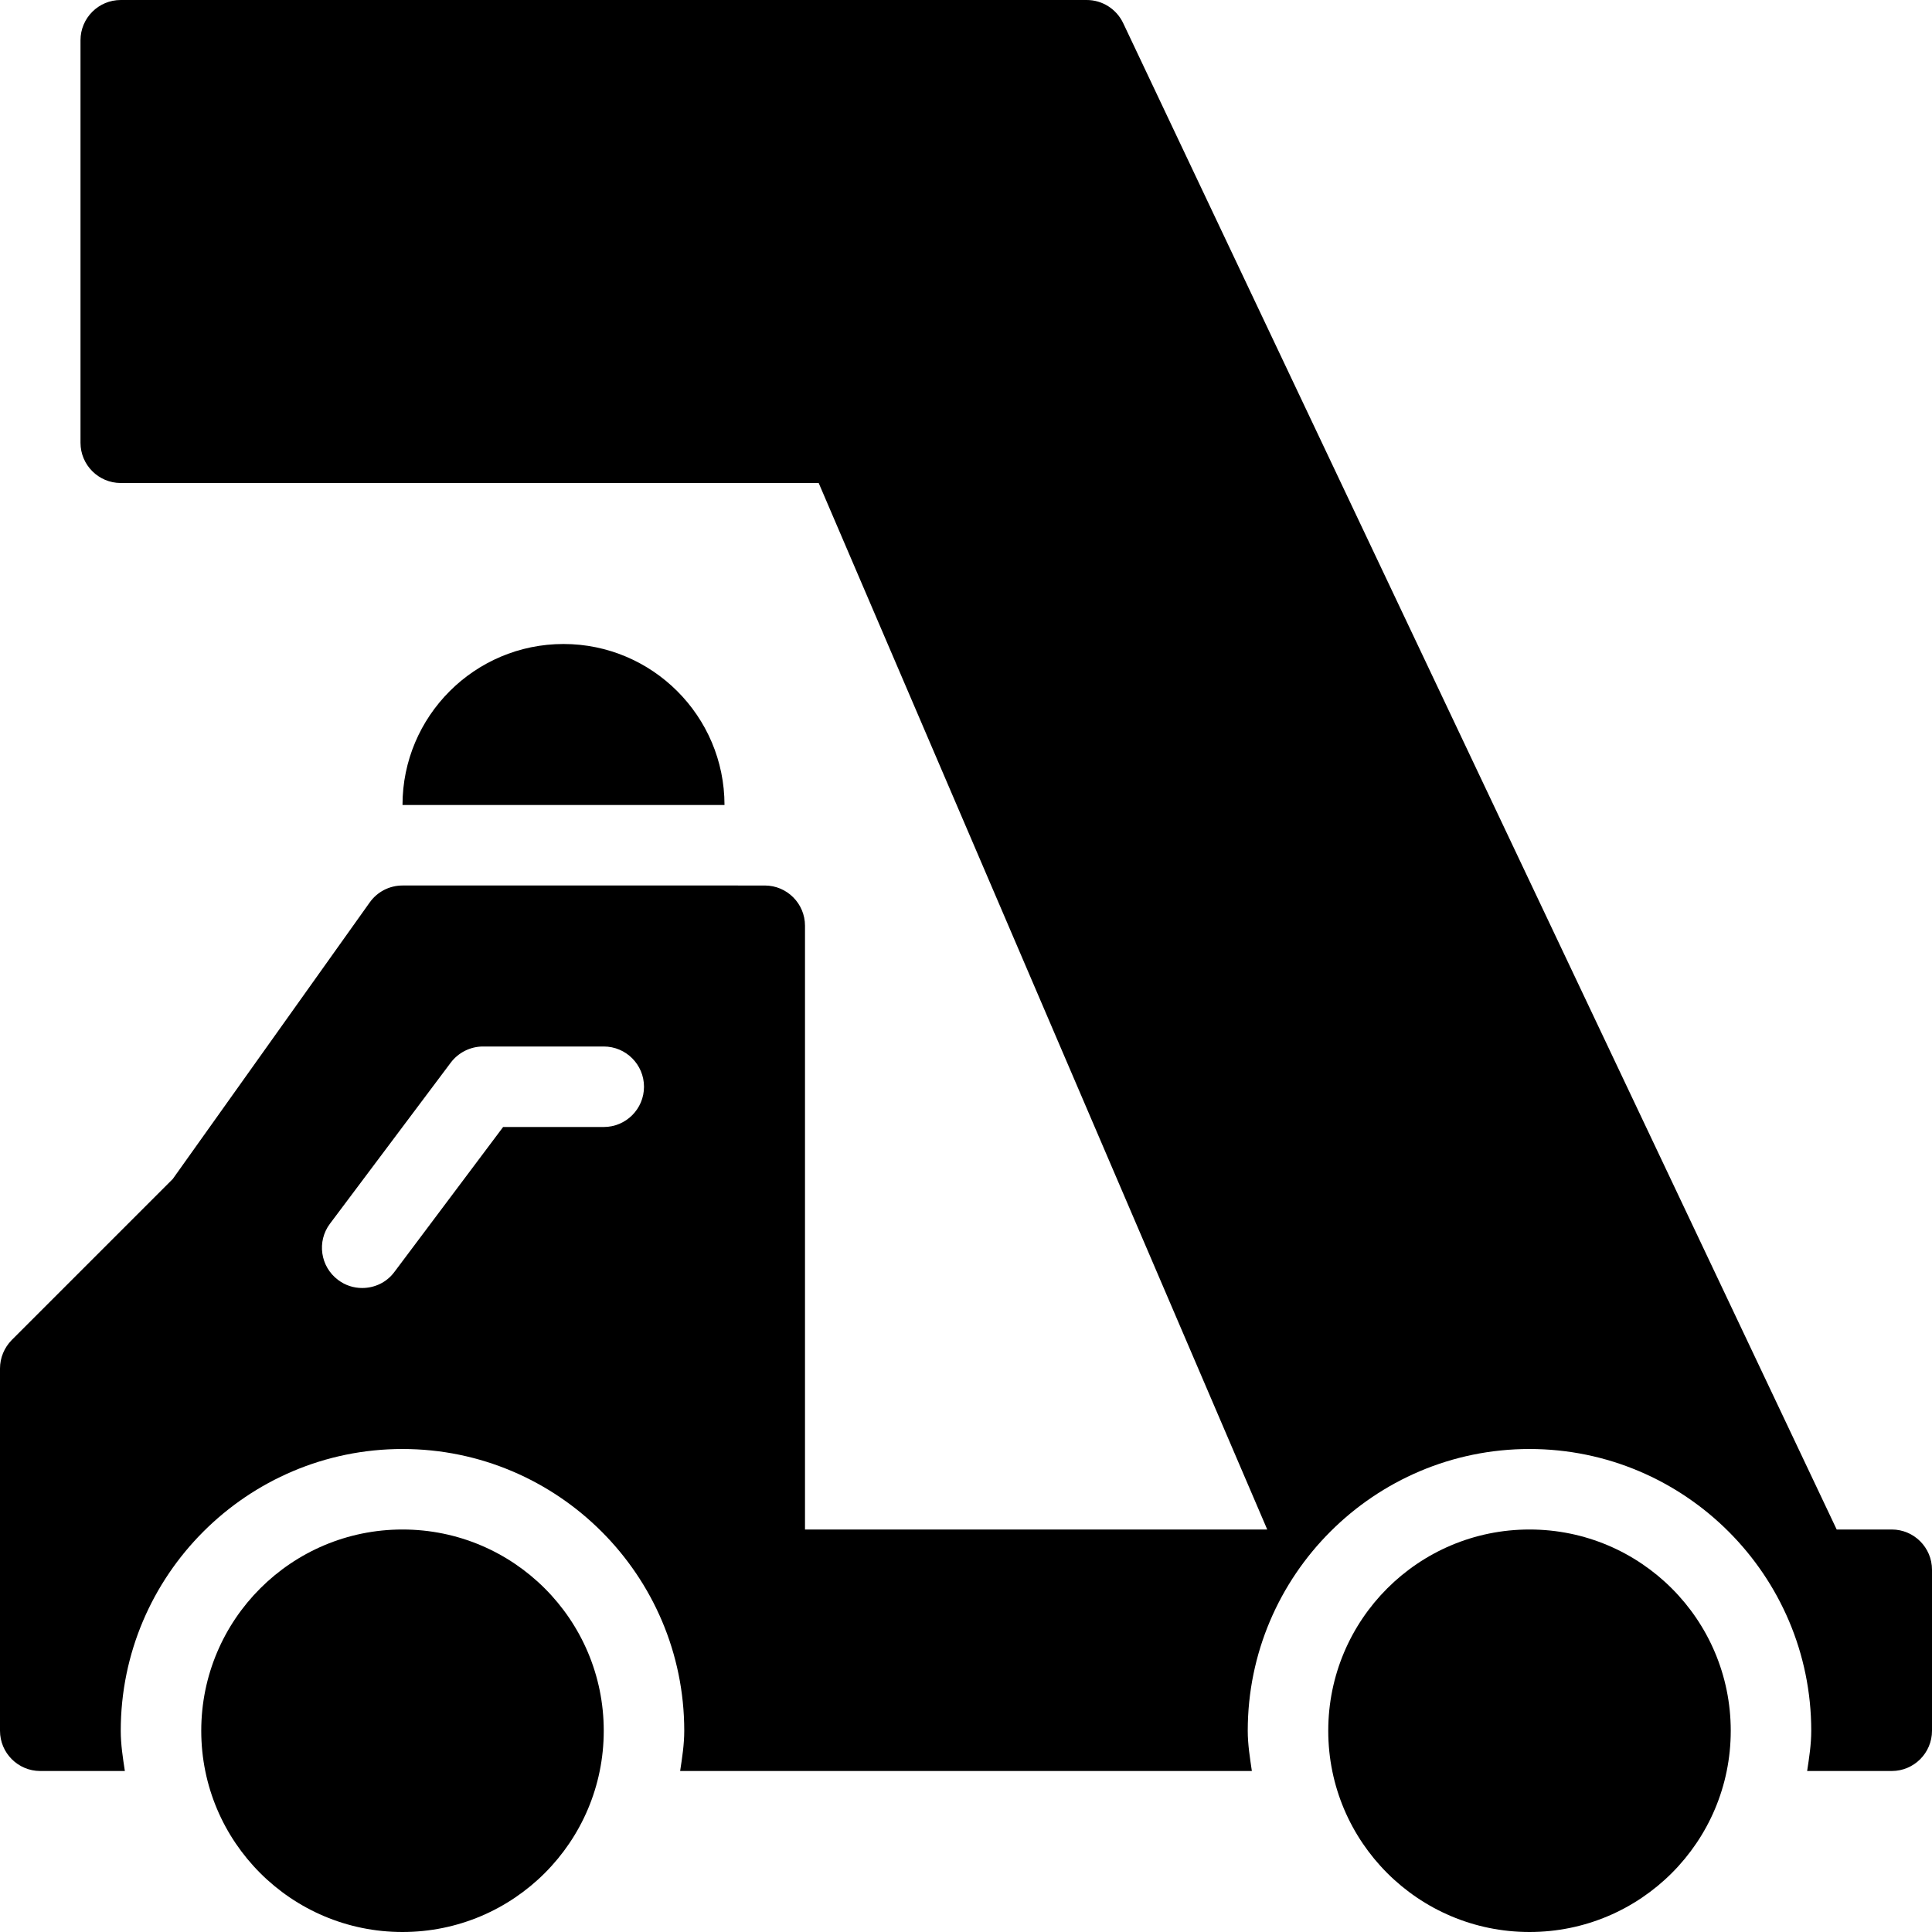 <?xml version="1.0" encoding="utf-8"?>
<!-- Generator: Adobe Illustrator 19.2.0, SVG Export Plug-In . SVG Version: 6.00 Build 0)  -->
<svg version="1.1" xmlns="http://www.w3.org/2000/svg" xmlns:xlink="http://www.w3.org/1999/xlink" x="0px" y="0px" width="24px"
	 height="24px" viewBox="0 0 24 24" enable-background="new 0 0 24 24" xml:space="preserve">
<g id="Filled_Icons">
	<g>
		<g>
			<circle cx="5" cy="21.5" r="2.5"/>
			<circle cx="19" cy="21.5" r="2.5"/>
		</g>
		<g>
			<path d="M23.5,19h-0.684L13.952,0.286C13.869,0.112,13.693,0,13.5,0h-12C1.224,0,1,0.224,1,0.5v5C1,5.776,1.224,6,1.5,6h8.67
				l5.572,13H10v-7.5c0-0.276-0.224-0.5-0.5-0.5H9H5c-0.162,0-0.313,0.078-0.407,0.21l-2.447,3.436l-2,2C0.053,16.741,0,16.867,0,17
				v4.5C0,21.776,0.224,22,0.5,22h1.051C1.526,21.835,1.5,21.671,1.5,21.5C1.5,19.57,3.07,18,5,18s3.5,1.57,3.5,3.5
				c0,0.171-0.026,0.335-0.051,0.5h7.102c-0.024-0.165-0.051-0.329-0.051-0.5c0-1.93,1.57-3.5,3.5-3.5s3.5,1.57,3.5,3.5
				c0,0.171-0.026,0.335-0.051,0.5H23.5c0.276,0,0.5-0.224,0.5-0.5v-2C24,19.224,23.776,19,23.5,19z M7.5,14H6.25l-1.351,1.801
				C4.802,15.932,4.652,16,4.499,16C4.394,16,4.29,15.968,4.2,15.9c-0.222-0.166-0.266-0.479-0.101-0.699l1.5-2
				C5.694,13.075,5.843,13,6,13h1.5C7.776,13,8,13.224,8,13.5S7.776,14,7.5,14z"/>
			<path d="M7,8c-1.103,0-2,0.896-2,2h4C9,8.896,8.102,8,7,8z"/>
		</g>
	</g>
</g>
<g id="invisible_shape">
	<rect fill="none" width="24" height="24"/>
</g>
</svg>

